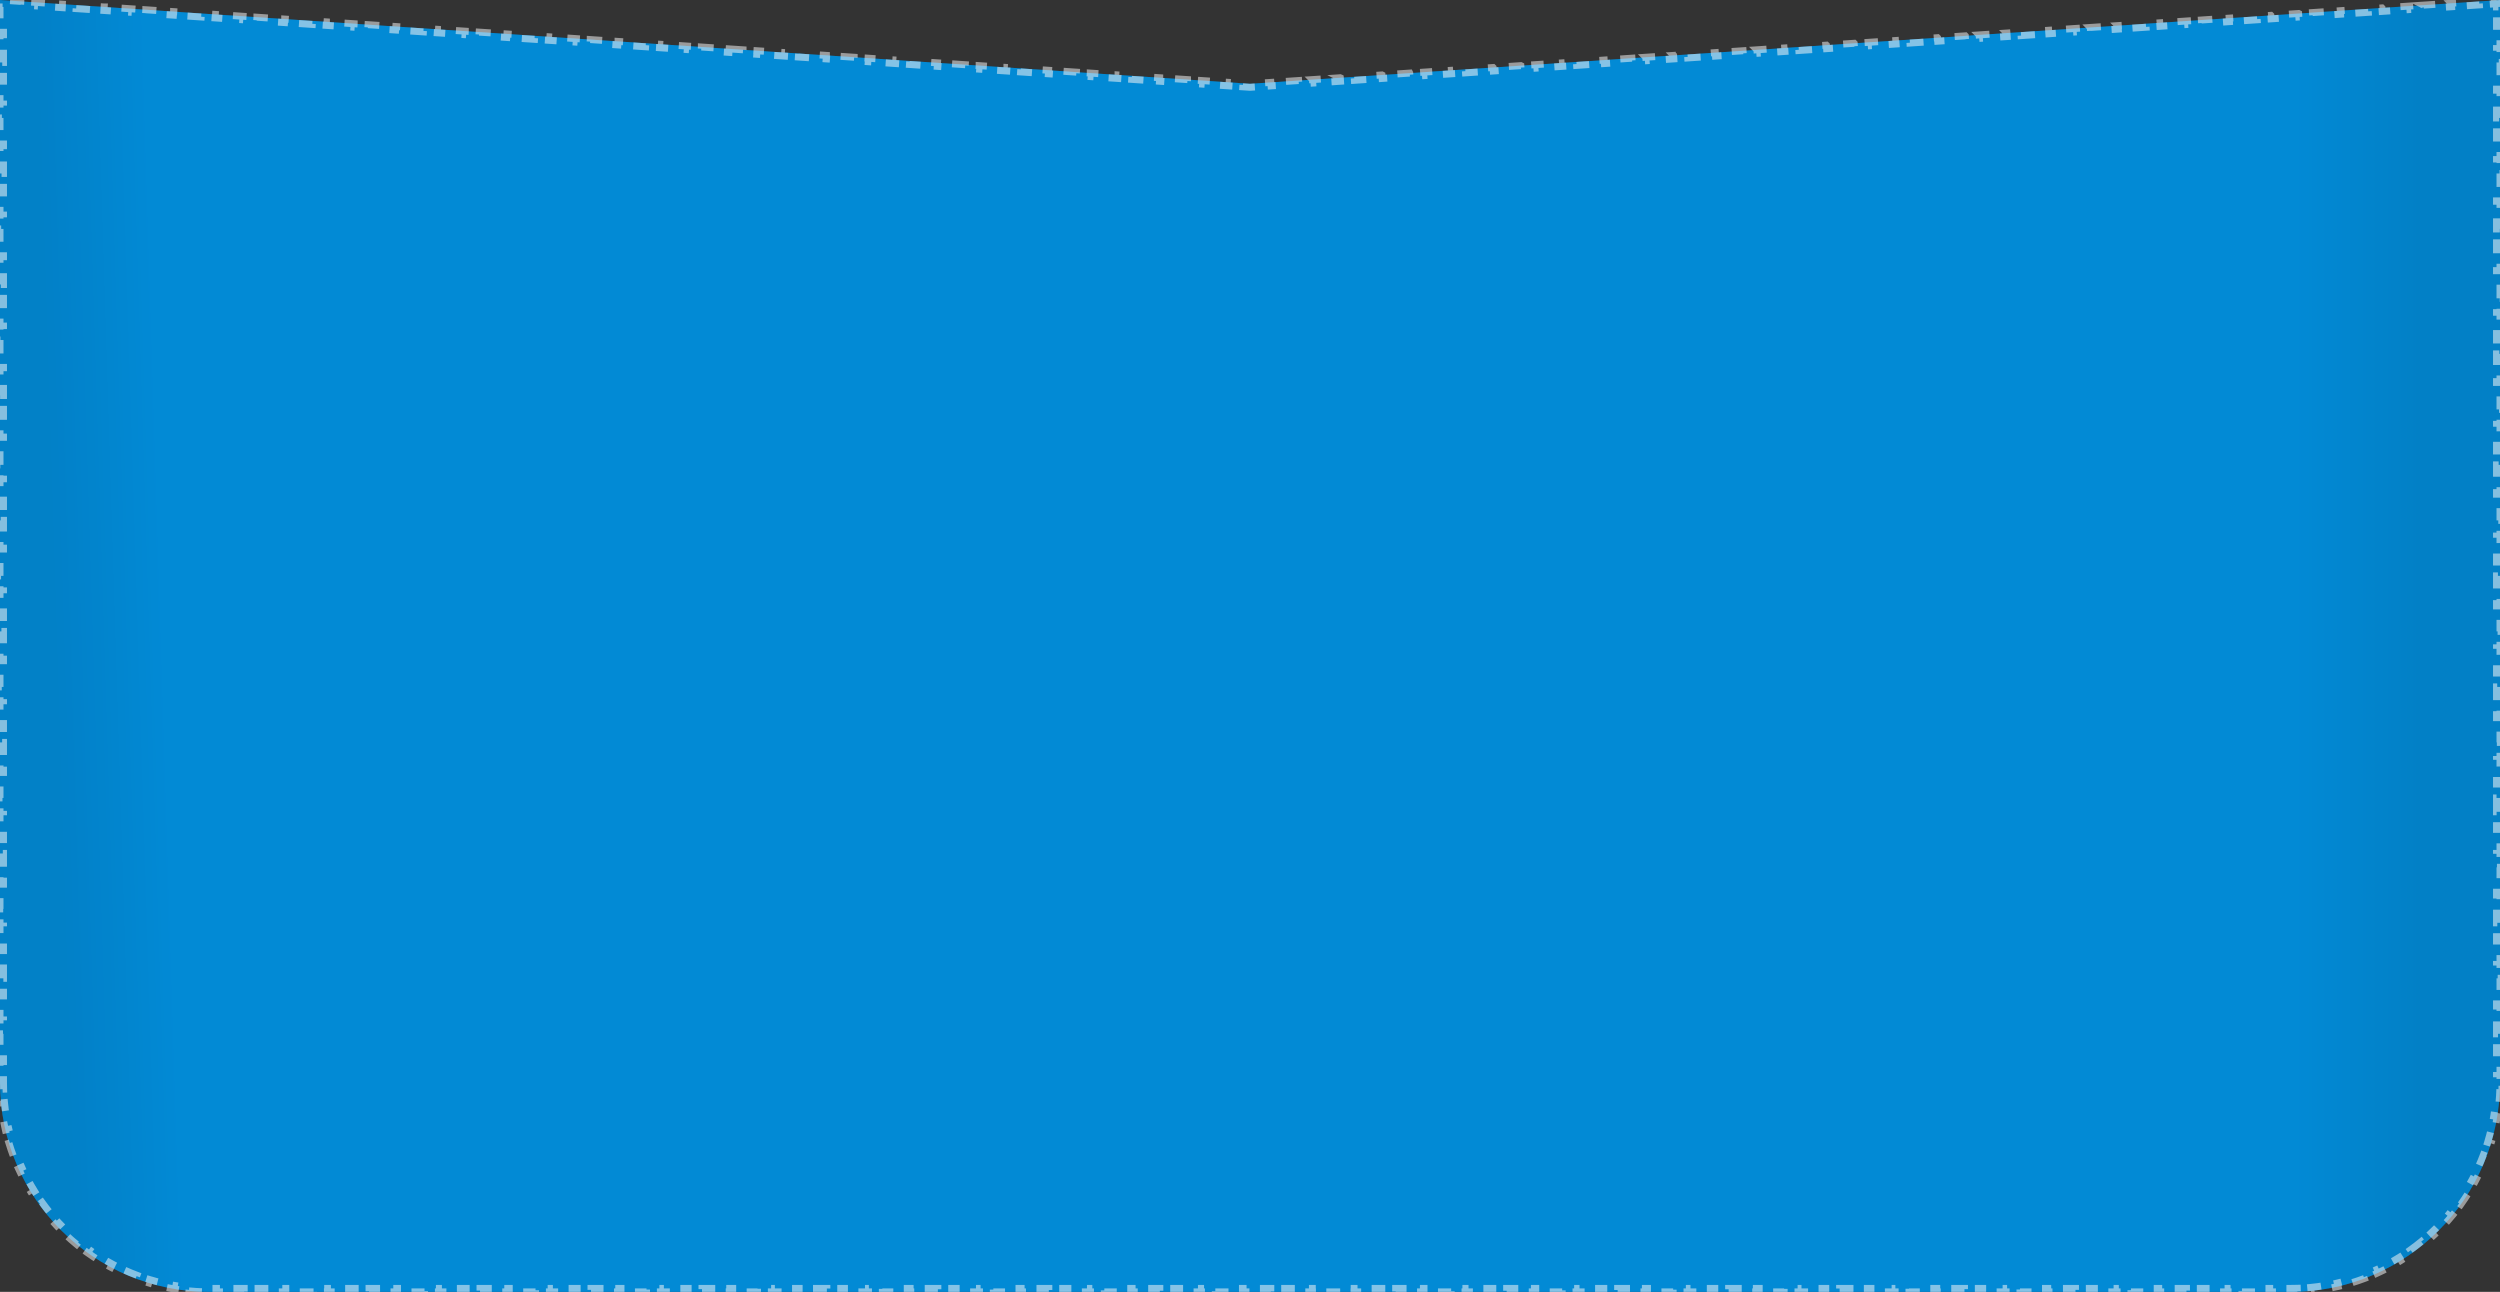 <svg width="358" height="185" viewBox="0 0 358 185" fill="none" xmlns="http://www.w3.org/2000/svg">
<rect x="0" y="0" width="358" height="185" fill="#333333" stroke="none"/>
<path d="M0 0L179 12L358 0V155C358 171.569 344.569 185 328 185H30C13.431 185 0 171.569 0 155V0Z" fill="#0293E4"/>
<path d="M0 0L179 12L358 0V155C358 171.569 344.569 185 328 185H30C13.431 185 0 171.569 0 155V0Z" fill="url(#paint0_linear_0_556)" fill-opacity="0.1"/>
<path d="M0 0L179 12L358 0V155C358 171.569 344.569 185 328 185H30C13.431 185 0 171.569 0 155V0Z" fill="url(#paint1_linear_0_556)" fill-opacity="0.1"/>
<path d="M104.416 7L106.405 7.133V7.134L106.372 7.632L108.361 7.766L108.394 7.267L110.384 7.399V7.4L110.35 7.898L112.339 8.032L112.371 7.533L114.361 7.666V7.667L114.328 8.166L116.316 8.299L116.349 7.8L118.339 7.933V7.934L118.306 8.433L120.294 8.565L120.327 8.066L122.316 8.199V8.2L122.283 8.699L124.272 8.832L124.305 8.333L126.294 8.466V8.467L126.261 8.966L128.25 9.099L128.282 8.6L130.272 8.732V8.733L130.238 9.232L132.228 9.365L132.26 8.866L134.25 9L134.217 9.499L136.205 9.632L136.239 9.134V9.133L138.227 9.267L138.194 9.766L140.184 9.898L140.217 9.4V9.399L142.204 9.533L142.172 10.032L144.161 10.166L144.194 9.667V9.666L146.183 9.8L146.149 10.299L148.139 10.433L148.172 9.934V9.933L150.16 10.066L150.128 10.565L152.116 10.699L152.15 10.2V10.199L154.138 10.333L154.105 10.832L156.095 10.966L156.128 10.467V10.466L158.115 10.6L158.083 11.099L160.072 11.232L160.105 10.733V10.732L162.094 10.866L162.061 11.365L164.05 11.499L164.083 11V10.999L166.072 11.133V11.134L166.039 11.632L168.027 11.766L168.061 11.267L170.05 11.399V11.4L170.017 11.898L172.006 12.032L172.038 11.533L174.027 11.666V11.667L173.994 12.166L175.983 12.299L176.016 11.8L178.006 11.933V11.934L177.972 12.433L178.967 12.499L179 12.501L179.033 12.499L180.028 12.433L179.994 11.934L179.993 11.933L181.983 11.8L182.017 12.299L184.006 12.166L183.973 11.667L183.972 11.666L185.961 11.533L185.994 12.032L187.983 11.898L187.95 11.4L187.949 11.399L189.938 11.267L189.973 11.766L191.961 11.632L191.928 11.134L191.927 11.133L193.916 10.999L193.917 11L193.95 11.499L195.939 11.365L195.905 10.866L197.894 10.732L197.895 10.733L197.928 11.232L199.917 11.099L199.884 10.6L201.871 10.466L201.872 10.467L201.905 10.966L203.895 10.832L203.861 10.333L205.849 10.199L205.85 10.2L205.884 10.699L207.872 10.565L207.839 10.066L209.827 9.933L209.828 9.934L209.861 10.433L211.85 10.299L211.816 9.8L213.805 9.666L213.806 9.667L213.839 10.166L215.828 10.032L215.794 9.533L217.782 9.399L217.783 9.4L217.816 9.898L219.806 9.766L219.772 9.267L221.76 9.133L221.761 9.134L221.795 9.632L223.783 9.499L223.75 9L225.739 8.866L225.772 9.365L227.761 9.232L227.728 8.733L227.727 8.732L229.717 8.6L229.75 9.099L231.739 8.966L231.705 8.467L231.704 8.466L233.694 8.333L233.728 8.832L235.717 8.699L235.684 8.2L235.683 8.199L237.672 8.066L237.706 8.565L239.694 8.433L239.661 7.934L239.66 7.933L241.65 7.8L241.684 8.299L243.672 8.166L243.639 7.667L243.638 7.666L245.628 7.533L245.661 8.032L247.65 7.898L247.616 7.4L247.615 7.399L249.605 7.267L249.639 7.766L251.628 7.632L251.595 7.134L251.594 7.133L253.583 7L253.617 7.499L255.605 7.365L255.572 6.866L257.561 6.732L257.562 6.733L257.595 7.232L259.583 7.099L259.55 6.6L261.538 6.466L261.539 6.467L261.572 6.966L263.562 6.832L263.527 6.333L265.516 6.199L265.517 6.2L265.55 6.699L267.539 6.565L267.506 6.066L269.493 5.933L269.494 5.934L269.528 6.433L271.517 6.299L271.483 5.8L273.472 5.666L273.473 5.667L273.506 6.166L275.494 6.032L275.461 5.533L277.449 5.399L277.45 5.4L277.483 5.898L279.473 5.766L279.438 5.267L281.427 5.133L281.428 5.134L281.461 5.632L283.45 5.499L283.417 5L283.416 4.999L285.405 4.866L285.439 5.365L287.428 5.232L287.395 4.733L287.394 4.732L289.384 4.6L289.417 5.099L291.405 4.966L291.372 4.467L291.371 4.466L293.361 4.333L293.395 4.832L295.384 4.699L295.35 4.2L295.349 4.199L297.339 4.066L297.372 4.565L299.361 4.433L299.328 3.934L299.327 3.933L301.316 3.8L301.35 4.299L303.339 4.166L303.306 3.667L303.305 3.666L305.294 3.533L305.328 4.032L307.316 3.898L307.283 3.4L307.282 3.399L309.272 3.267L309.306 3.766L311.295 3.632L311.261 3.134L311.26 3.133L313.25 3L313.283 3.499L315.272 3.365L315.239 2.866L317.227 2.732L317.228 2.733L317.261 3.232L319.25 3.099L319.217 2.6L321.204 2.466L321.205 2.467L321.239 2.966L323.228 2.832L323.194 2.333L325.183 2.199L325.184 2.2L325.217 2.699L327.206 2.565L327.172 2.066L329.16 1.933L329.161 1.934L329.194 2.433L331.184 2.299L331.15 1.8L333.138 1.666L333.139 1.667L333.172 2.166L335.161 2.032L335.128 1.533L337.115 1.399L337.116 1.4L337.15 1.898L339.139 1.766L339.105 1.267L341.094 1.133L341.095 1.134L341.128 1.632L343.117 1.499L343.083 1L345.072 0.866L345.105 1.365L347.095 1.232L347.062 0.733L347.061 0.732L349.05 0.6L349.083 1.099L351.072 0.966L351.039 0.467L351.038 0.466L353.027 0.333L353.062 0.832L355.05 0.699L355.017 0.2L355.016 0.199L357.006 0.066L357.039 0.565L357.5 0.534V0.993H358V2.98H357.5V4.968H358V6.955H357.5V8.942H358V10.93H357.5V12.917H358V14.903H357.5V16.891H358V18.878H357.5V20.865H358V22.852H357.5V24.84H358V26.827H357.5V28.814H358V30.801H357.5V32.788H358V34.775H357.5V36.763H358V38.75H357.5V40.737H358V42.725H357.5V44.712H358V46.698H357.5V48.685H358V50.673H357.5V52.66H358V54.648H357.5V56.635H358V58.622H357.5V60.609H358V62.596H357.5V64.583H358V66.57H357.5V68.558H358V70.545H357.5V72.532H358V74.519H357.5V76.507H358V78.493H357.5V80.481H358V82.468H357.5V84.455H358V86.442H357.5V88.43H358V90.417H357.5V92.404H358V94.391H357.5V96.378H358V98.365H357.5V100.353H358V102.34H357.5V104.327H358V106.314H357.5V108.302H358V110.288H357.5V112.275H358V114.263H357.5V116.25H358V118.237H357.5V120.225H358V122.212H357.5V124.198H358V126.186H357.5V128.173H358V130.16H357.5V132.147H358V134.135H357.5V136.122H358V138.109H357.5V140.096H358V142.083H357.5V144.07H358V146.058H357.5V148.045H358V150.032H357.5V152.02H358V154.007H357.5V155C357.5 155.324 357.495 155.647 357.484 155.968L357.981 155.982C357.96 156.641 357.918 157.294 357.855 157.94L357.36 157.894C357.298 158.538 357.214 159.177 357.11 159.809L357.601 159.888C357.494 160.537 357.369 161.18 357.222 161.814L356.735 161.702C356.589 162.331 356.423 162.953 356.237 163.566L356.713 163.711C356.522 164.339 356.312 164.959 356.082 165.569L355.617 165.395C355.39 165.999 355.142 166.593 354.877 167.178L355.331 167.384C355.06 167.981 354.769 168.568 354.461 169.144L354.022 168.908C353.718 169.476 353.395 170.034 353.056 170.579L353.478 170.842C353.131 171.398 352.767 171.942 352.386 172.474L351.981 172.184C351.606 172.707 351.213 173.218 350.805 173.715L351.19 174.031C350.775 174.537 350.342 175.028 349.895 175.506L349.531 175.166C349.091 175.636 348.636 176.091 348.166 176.531L348.506 176.895C348.028 177.342 347.537 177.775 347.031 178.19L346.715 177.805C346.218 178.213 345.707 178.606 345.184 178.981L345.474 179.386C344.942 179.767 344.398 180.131 343.842 180.478L343.579 180.056C343.034 180.395 342.476 180.718 341.908 181.022L342.144 181.461C341.568 181.769 340.981 182.06 340.384 182.331L340.178 181.877C339.593 182.142 338.999 182.39 338.395 182.617L338.569 183.082C337.959 183.312 337.339 183.522 336.711 183.713L336.566 183.237C335.953 183.423 335.331 183.589 334.702 183.735L334.814 184.222C334.18 184.369 333.537 184.494 332.888 184.601L332.809 184.11C332.177 184.214 331.538 184.298 330.894 184.36L330.94 184.855C330.294 184.918 329.641 184.96 328.982 184.981L328.968 184.484C328.647 184.495 328.324 184.5 328 184.5H327.007V185H325.02V184.5H323.033V185H321.047V184.5H319.06V185H317.073V184.5H315.086V185H313.1V184.5H311.113V185H309.126V184.5H307.14V185H305.153V184.5H303.166V185H301.18V184.5H299.193V185H297.206V184.5H295.22V185H293.233V184.5H291.246V185H289.26V184.5H287.273V185H285.286V184.5H283.3V185H281.313V184.5H279.326V185H277.34V184.5H275.354V185H273.366V184.5H271.38V185H269.394V184.5H267.406V185H265.42V184.5H263.434V185H261.446V184.5H259.46V185H257.473V184.5H255.486V185H253.5V184.5H251.513V185H249.526V184.5H247.54V185H245.553V184.5H243.566V185H241.58V184.5H239.593V185H237.606V184.5H235.62V185H233.633V184.5H231.646V185H229.66V184.5H227.673V185H225.687V184.5H223.7V185H221.713V184.5H219.727V185H217.74V184.5H215.753V185H213.767V184.5H211.78V185H209.793V184.5H207.807V185H205.82V184.5H203.833V185H201.847V184.5H199.86V185H197.873V184.5H195.887V185H193.899V184.5H191.913V185H189.927V184.5H187.939V185H185.953V184.5H183.967V185H181.979V184.5H179.993V185H178.007V184.5H176.02V185H174.033V184.5H172.047V185H170.06V184.5H168.073V185H166.087V184.5H164.1V185H162.113V184.5H160.127V185H158.14V184.5H156.153V185H154.167V184.5H152.18V185H150.193V184.5H148.207V185H146.22V184.5H144.233V185H142.247V184.5H140.26V185H138.273V184.5H136.287V185H134.3V184.5H132.313V185H130.326V184.5H128.34V185H126.354V184.5H124.366V185H122.38V184.5H120.394V185H118.406V184.5H116.42V185H114.434V184.5H112.446V185H110.46V184.5H108.474V185H106.486V184.5H104.5V185H102.514V184.5H100.526V185H98.54V184.5H96.554V185H94.566V184.5H92.58V185H90.594V184.5H88.606V185H86.62V184.5H84.634V185H82.647V184.5H80.66V185H78.674V184.5H76.686V185H74.7V184.5H72.713V185H70.727V184.5H68.74V185H66.753V184.5H64.767V185H62.78V184.5H60.793V185H58.807V184.5H56.82V185H54.833V184.5H52.847V185H50.86V184.5H48.873V185H46.887V184.5H44.9V185H42.913V184.5H40.927V185H38.94V184.5H36.953V185H34.967V184.5H32.98V185H30.993V184.5H30C29.676 184.5 29.354 184.495 29.032 184.484L29.017 184.981C28.358 184.96 27.706 184.918 27.059 184.855L27.106 184.36C26.462 184.298 25.823 184.214 25.191 184.11L25.111 184.601C24.462 184.494 23.819 184.369 23.185 184.222L23.298 183.735C22.669 183.589 22.047 183.423 21.434 183.237L21.288 183.713C20.66 183.522 20.04 183.312 19.43 183.082L19.605 182.617C19.001 182.39 18.407 182.142 17.822 181.877L17.615 182.331C17.018 182.06 16.431 181.769 15.855 181.461L16.092 181.022C15.524 180.718 14.966 180.395 14.421 180.056L14.157 180.478C13.601 180.131 13.057 179.767 12.525 179.386L12.816 178.981C12.293 178.606 11.782 178.213 11.285 177.805L10.968 178.19C10.462 177.775 9.971 177.342 9.493 176.895L9.834 176.531C9.364 176.091 8.909 175.636 8.469 175.166L8.104 175.506C7.657 175.028 7.224 174.537 6.809 174.031L7.195 173.715C6.787 173.218 6.394 172.707 6.019 172.184L5.613 172.474C5.232 171.942 4.868 171.398 4.521 170.842L4.944 170.579C4.605 170.034 4.282 169.476 3.978 168.908L3.538 169.144C3.23 168.568 2.939 167.981 2.668 167.384L3.123 167.178C2.858 166.593 2.61 165.999 2.383 165.395L1.917 165.569C1.687 164.959 1.477 164.339 1.286 163.711L1.763 163.566C1.577 162.953 1.411 162.331 1.265 161.702L0.777 161.814C0.63 161.18 0.505 160.537 0.398 159.888L0.89 159.809C0.786 159.177 0.702 158.538 0.64 157.894L0.144 157.94C0.081 157.294 0.039 156.641 0.018 155.982L0.516 155.968C0.505 155.647 0.5 155.324 0.5 155V154.007H0V152.02H0.5V150.032H0V148.045H0.5V146.058H0V144.07H0.5V142.083H0V140.097H0.5V138.109H0V136.122H0.5V134.135H0V132.147H0.5V130.16H0V128.173H0.5V126.186H0V124.199H0.5V122.212H0V120.225H0.5V118.237H0V116.25H0.5V114.263H0V112.275H0.5V110.288H0V108.302H0.5V106.314H0V104.327H0.5V102.34H0V100.353H0.5V98.365H0V96.378H0.5V94.391H0V92.404H0.5V90.417H0V88.43H0.5V86.442H0V84.455H0.5V82.468H0V80.481H0.5V78.493H0V76.507H0.5V74.519H0V72.532H0.5V70.545H0V68.558H0.5V66.57H0V64.583H0.5V62.596H0V60.609H0.5V58.622H0V56.635H0.5V54.648H0V52.66H0.5V50.673H0V48.685H0.5V46.698H0V44.712H0.5V42.725H0V40.737H0.5V38.75H0V36.763H0.5V34.775H0V32.788H0.5V30.802H0V28.814H0.5V26.827H0V24.84H0.5V22.852H0V20.865H0.5V18.878H0V16.891H0.5V14.904H0V12.917H0.5V10.93H0V8.942H0.5V6.955H0V4.968H0.5V2.98H0V0.993H0.5V0.534L0.961 0.565L0.993 0.066L2.983 0.199V0.2L2.95 0.699L4.938 0.832L4.972 0.333L6.961 0.466V0.467L6.928 0.966L8.917 1.099L8.949 0.6L10.938 0.732V0.733L10.905 1.232L12.895 1.365L12.927 0.866L14.916 1H14.917L14.883 1.499L16.872 1.632L16.905 1.134V1.133L18.894 1.267L18.861 1.766L20.85 1.898L20.884 1.4V1.399L22.871 1.533L22.839 2.032L24.828 2.166L24.861 1.667V1.666L26.849 1.8L26.816 2.299L28.806 2.433L28.839 1.934V1.933L30.827 2.066L30.794 2.565L32.783 2.699L32.816 2.2V2.199L34.805 2.333L34.773 2.832L36.761 2.966L36.794 2.467V2.466L38.782 2.6L38.75 3.099L40.738 3.232L40.773 2.733V2.732L42.76 2.866L42.727 3.365L44.717 3.499L44.75 3L46.739 3.133V3.134L46.705 3.632L48.694 3.766L48.727 3.267L50.717 3.399V3.4L50.684 3.898L52.672 4.032L52.704 3.533L54.694 3.666V3.667L54.661 4.166L56.649 4.299L56.683 3.8L58.672 3.933V3.934L58.639 4.433L60.628 4.565L60.66 4.066L62.65 4.199V4.2L62.616 4.699L64.606 4.832L64.638 4.333L66.628 4.466V4.467L66.595 4.966L68.583 5.099L68.615 4.6L70.606 4.732V4.733L70.572 5.232L72.561 5.365L72.594 4.866L74.583 4.999V5L74.55 5.499L76.539 5.632L76.572 5.134V5.133L78.561 5.267L78.527 5.766L80.517 5.898L80.55 5.4V5.399L82.538 5.533L82.506 6.032L84.494 6.166L84.527 5.667V5.666L86.516 5.8L86.483 6.299L88.472 6.433L88.506 5.934V5.933L90.493 6.066L90.461 6.565L92.45 6.699L92.483 6.2V6.199L94.472 6.333L94.439 6.832L96.428 6.966L96.461 6.467V6.466L98.449 6.6L98.417 7.099L100.405 7.232L100.438 6.733V6.732L102.427 6.866L102.395 7.365L104.383 7.499L104.416 7Z" stroke="#F5F5F5" stroke-opacity="0.54" stroke-dasharray="2 2"/>
<defs>
<linearGradient id="paint0_linear_0_556" x1="22.5" y1="54.5" x2="6.5" y2="55" gradientUnits="userSpaceOnUse">
<stop stop-color="#016399"/>
<stop offset="1"/>
</linearGradient>
<linearGradient id="paint1_linear_0_556" x1="328.5" y1="84" x2="346.5" y2="84" gradientUnits="userSpaceOnUse">
<stop stop-color="#016399"/>
<stop offset="1"/>
</linearGradient>
</defs>
</svg>
